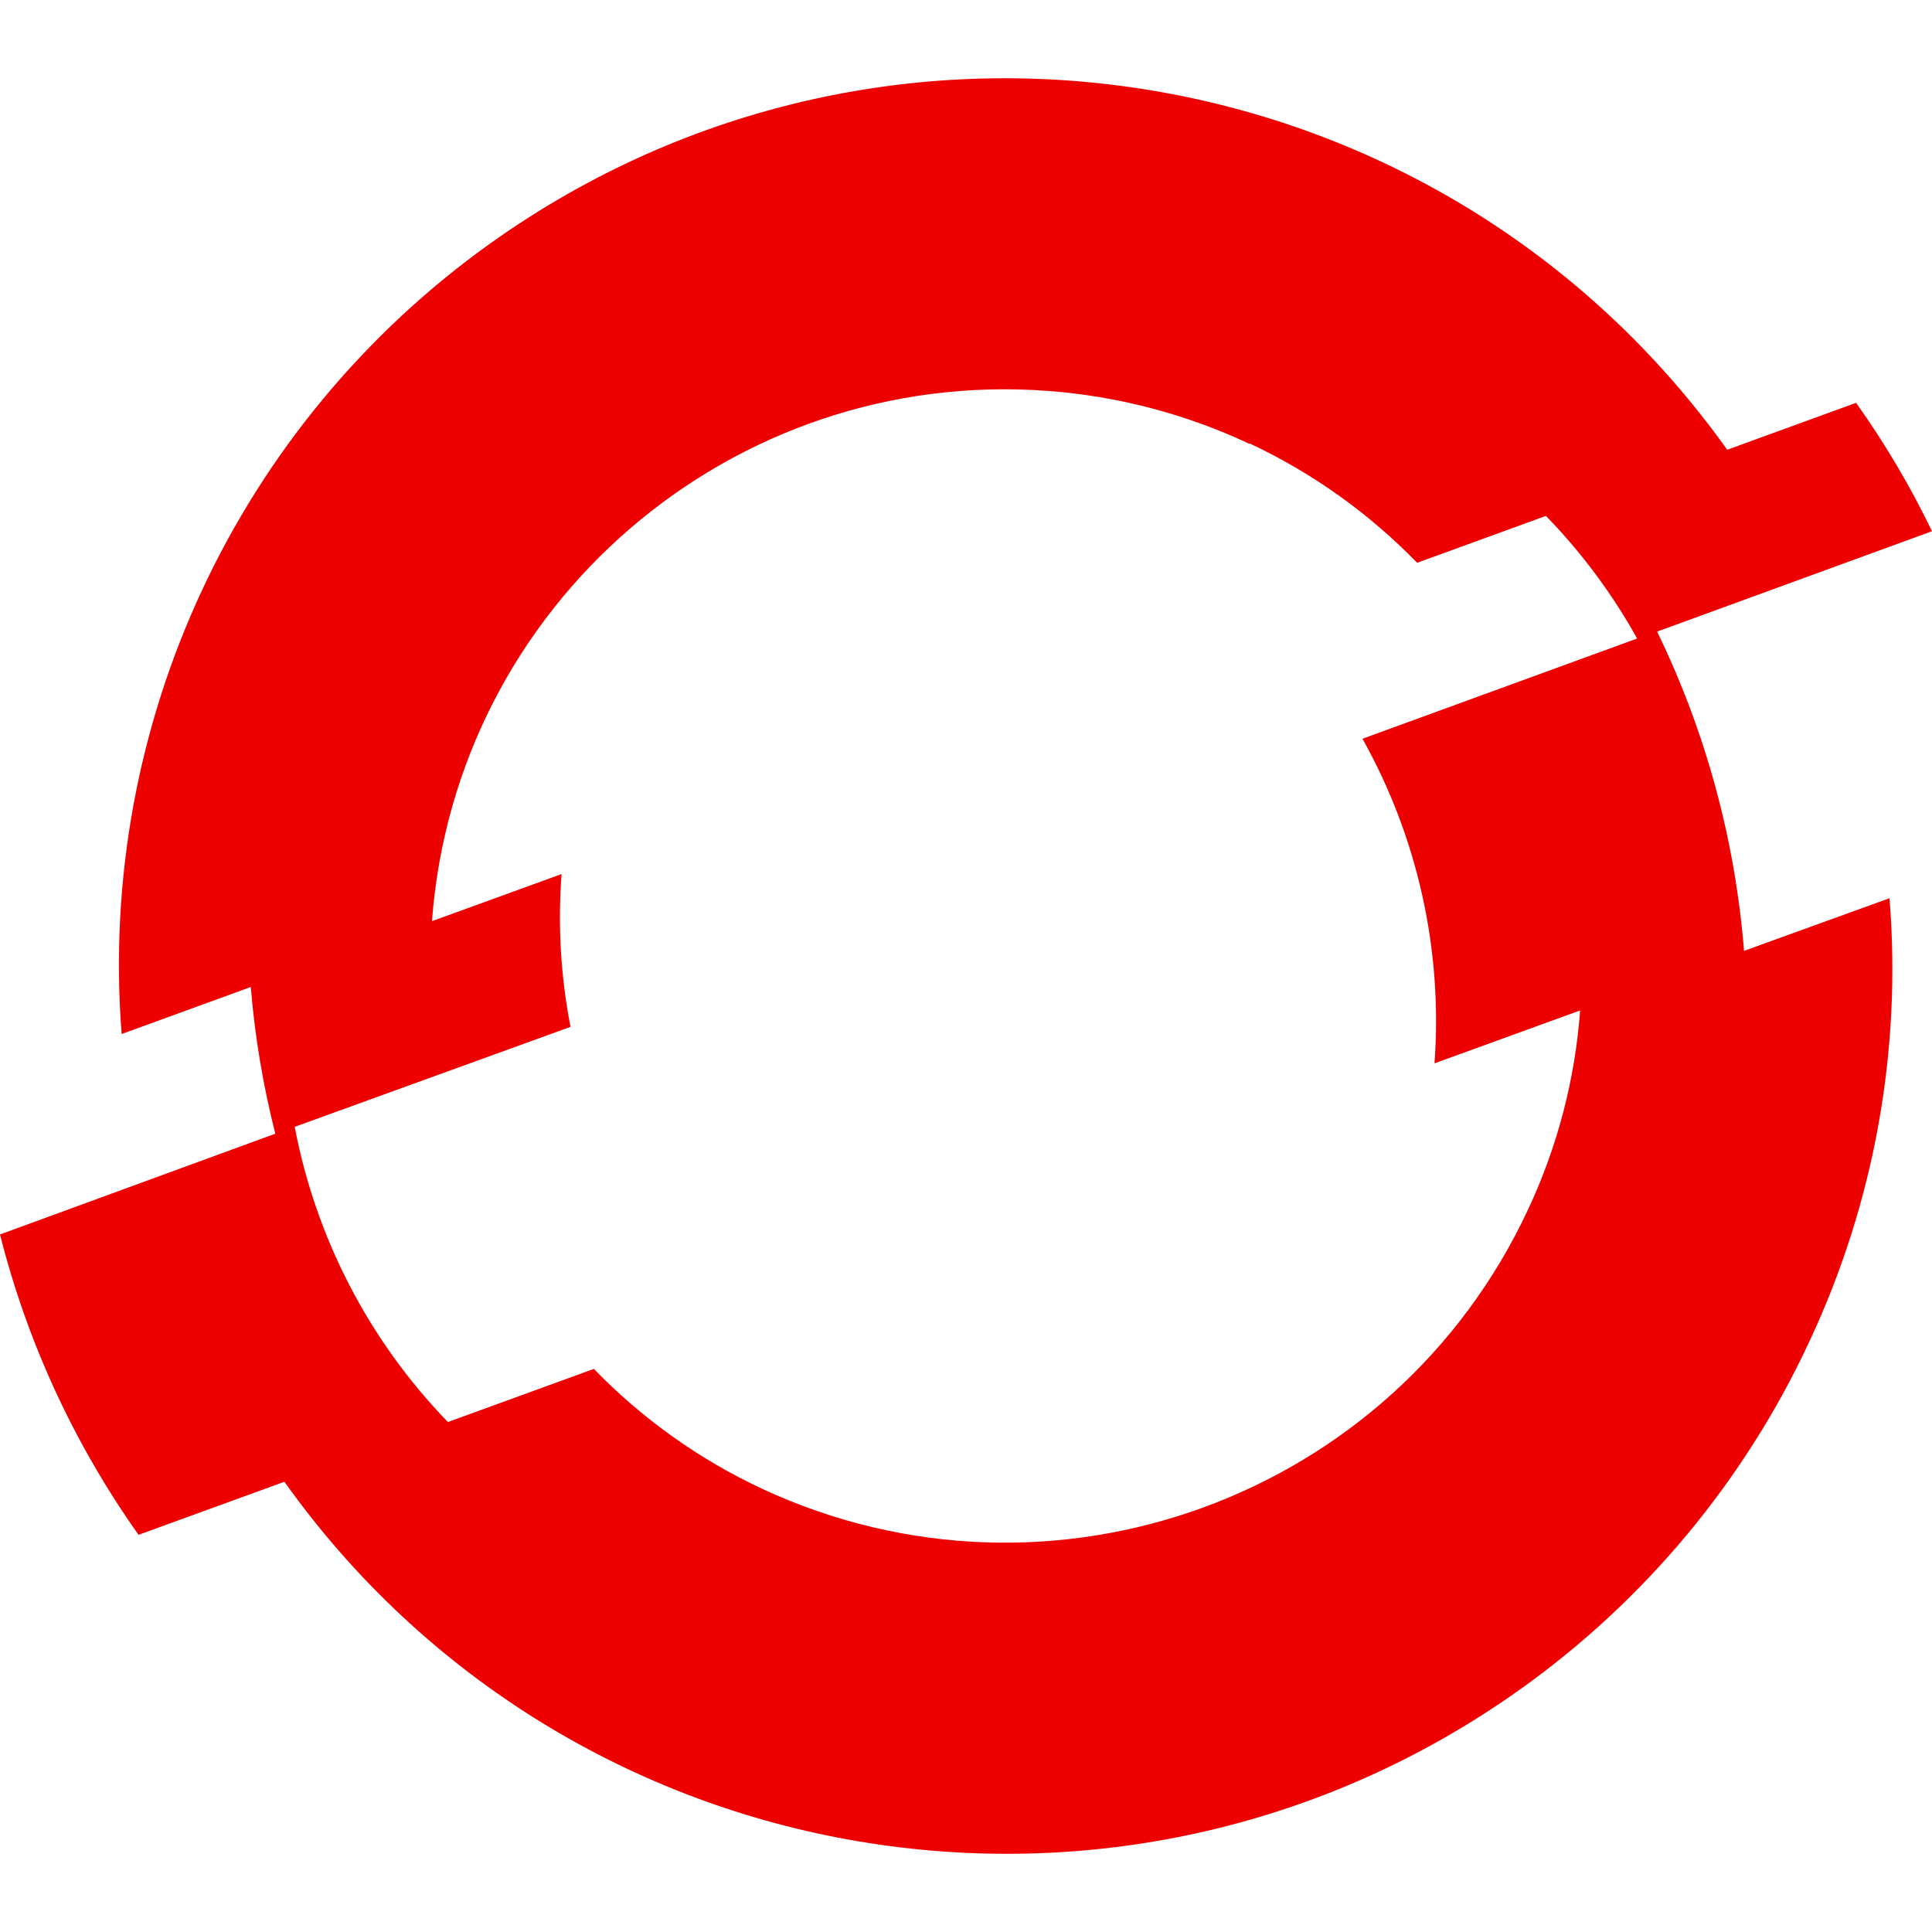 <svg role="img" viewBox="0 0 24 24" xmlns="http://www.w3.org/2000/svg"><style>path { fill: #EE0000; }</style><title>Red Hat Open Shift</title><path d="M21.665 11.812c-.11-1.377-.476-2.724-1.08-3.966L24 6.599c-.268-.556-.585-1.092-.943-1.595l-1.601.583c-3.534-4.95-10.412-6.098-15.363-2.565-3.144 2.244-4.883 5.972-4.582 9.823l1.604-.584c.051.615.153 1.224.305 1.822L0 15.335c.338 1.339.922 2.604 1.721 3.731l1.812-.659c3.526 4.95 10.398 6.106 15.349 2.58 1.555-1.107 2.796-2.6 3.599-4.332.802-1.715 1.144-3.61.991-5.497L21.665 11.812zm-4.74-2.635c.687 1.227.998 2.629.895 4.032l1.809-.657c-.063.856-.282 1.694-.646 2.471-1.67 3.584-5.928 5.138-9.514 3.472-.782-.365-1.491-.87-2.092-1.49l-1.813.66c-.979-1.01-1.64-2.285-1.903-3.667l3.426-1.242c-.121-.624-.159-1.262-.111-1.896H6.97l-1.604.583c.294-3.932 3.72-6.881 7.652-6.587.868.065 1.716.288 2.504.658V5.508c.778.364 1.483.867 2.082 1.483l1.599-.582c.002.002.004.003.006.005.441.454.82.965 1.128 1.518L16.925 9.177z"/></svg>